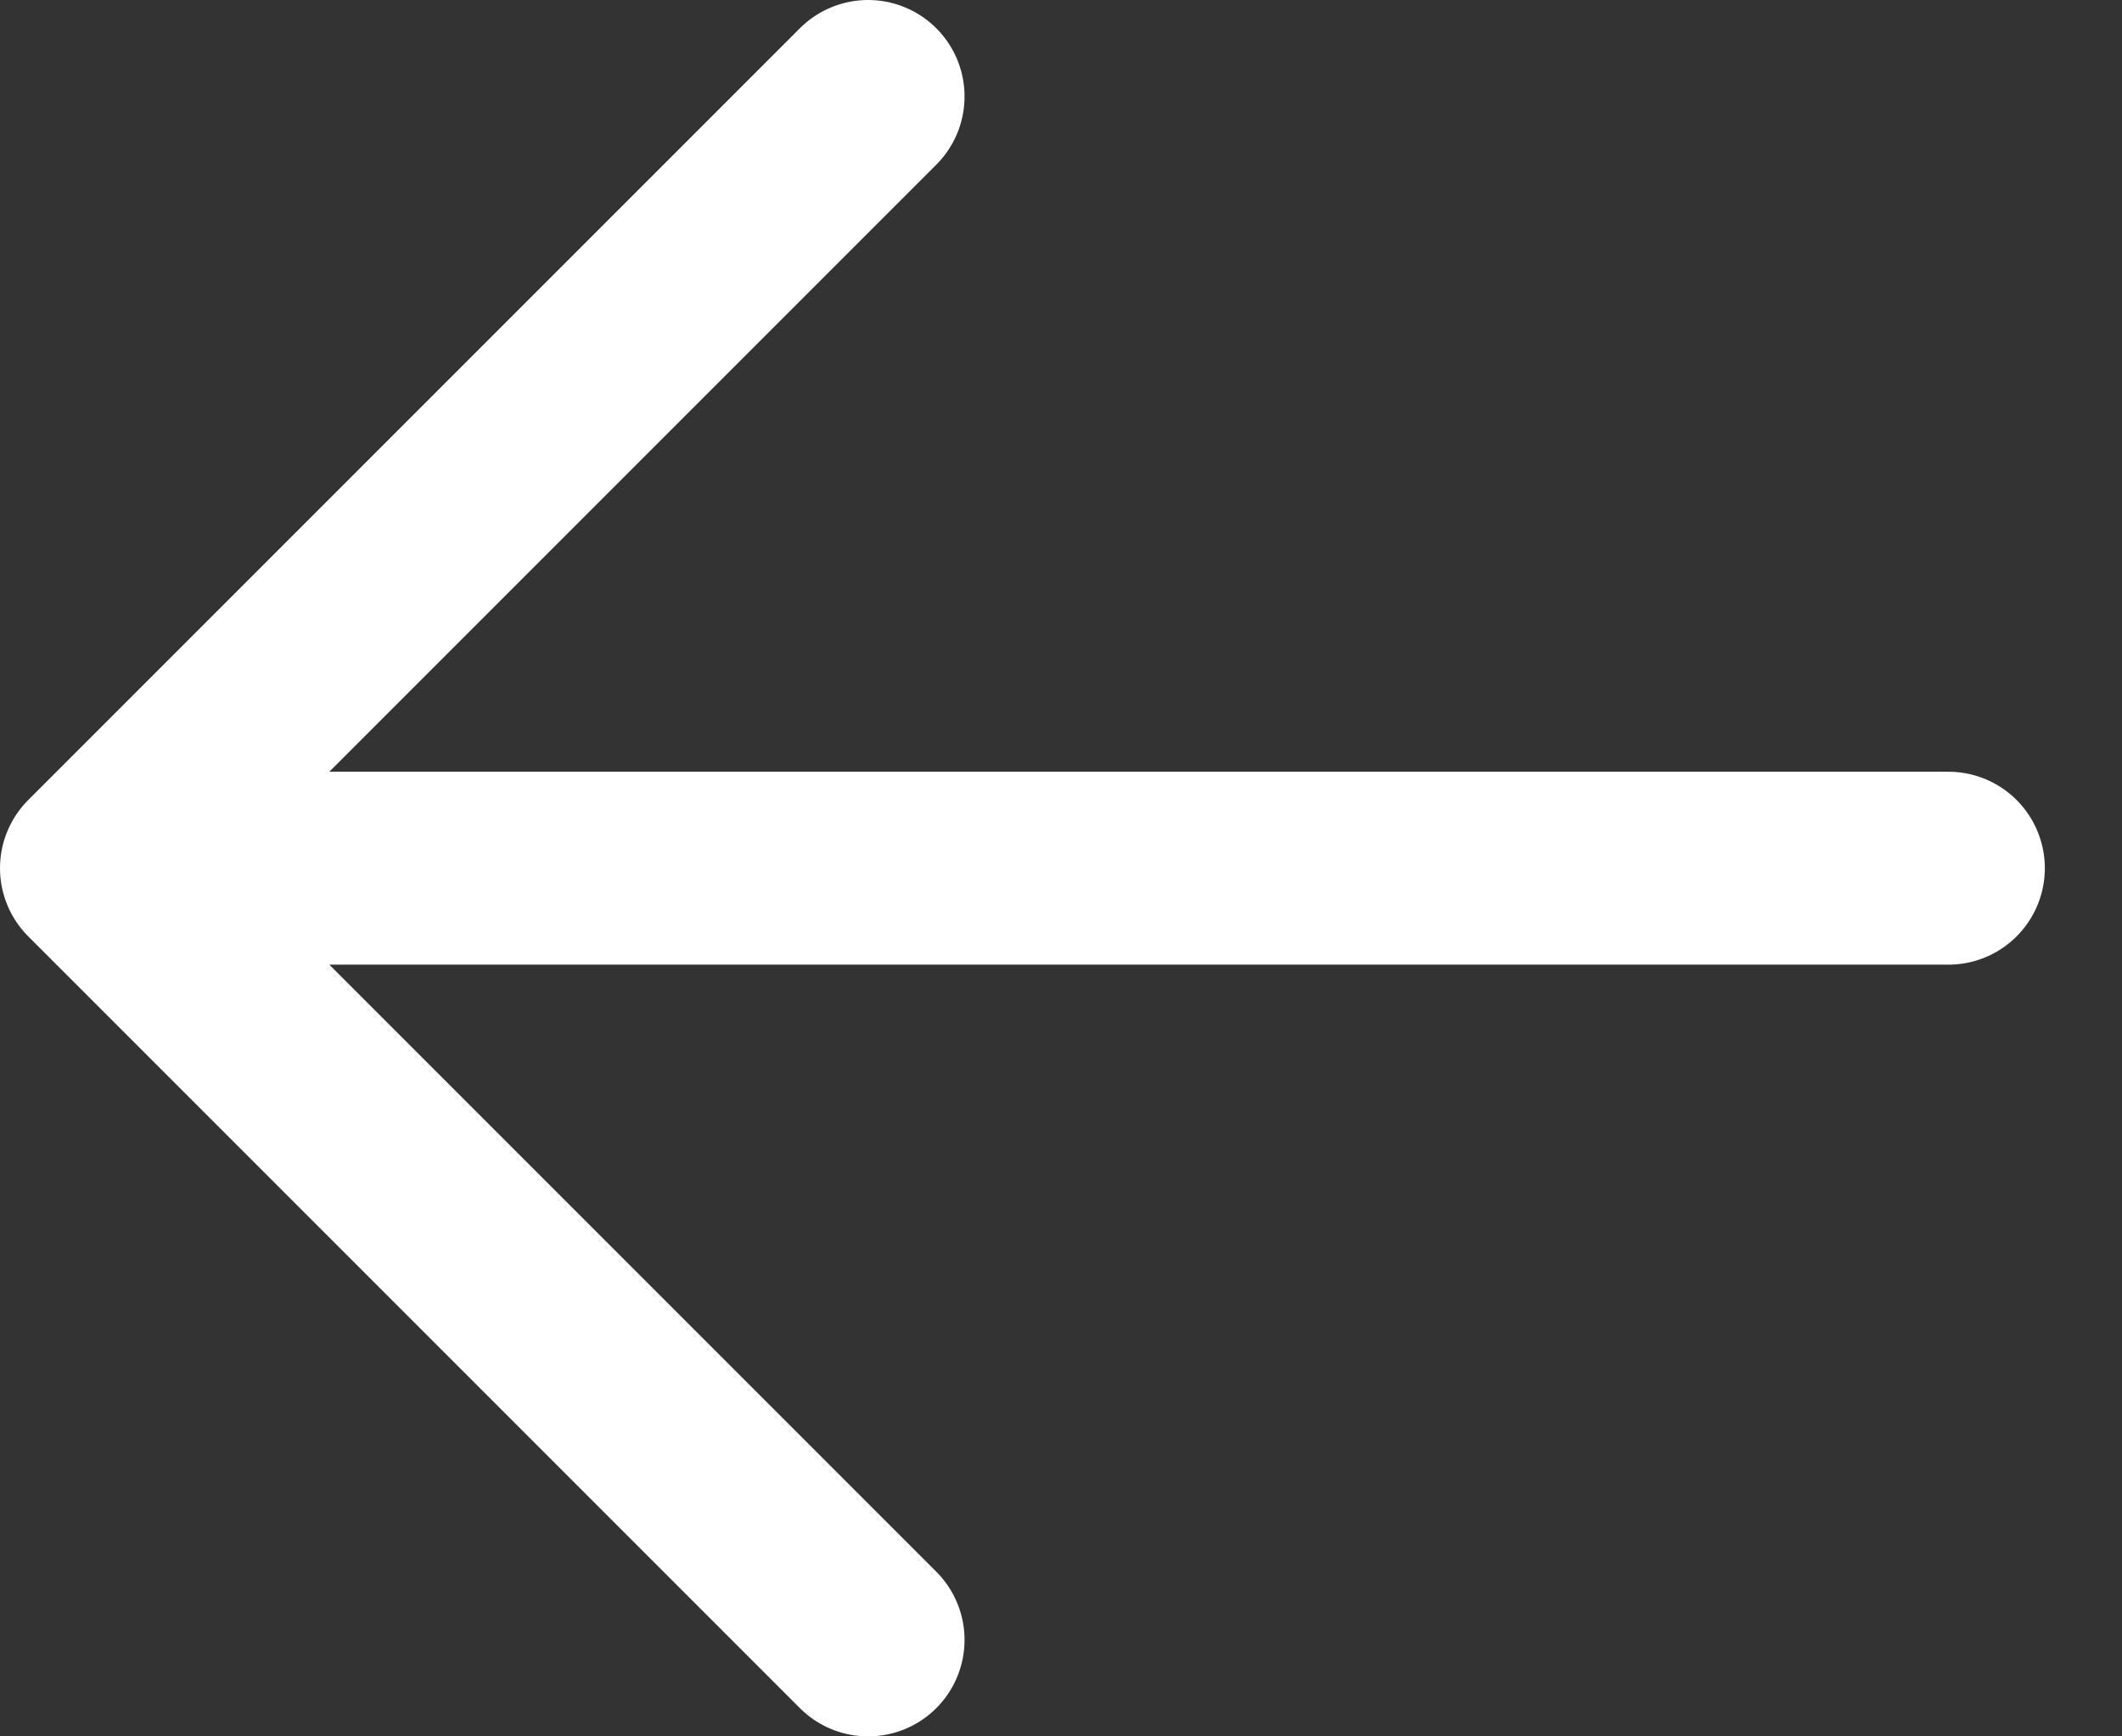 <svg width="22" height="18" viewBox="0 0 22 18" fill="none" xmlns="http://www.w3.org/2000/svg">
<rect x="0" y="0" width="22" height="18" fill="#333333" stroke="none"/>
<path d="M1 9H20.2M1 9L9 1M1 9L9 17" stroke="white" stroke-width="2" stroke-linecap="round" stroke-linejoin="round"/>
</svg>
